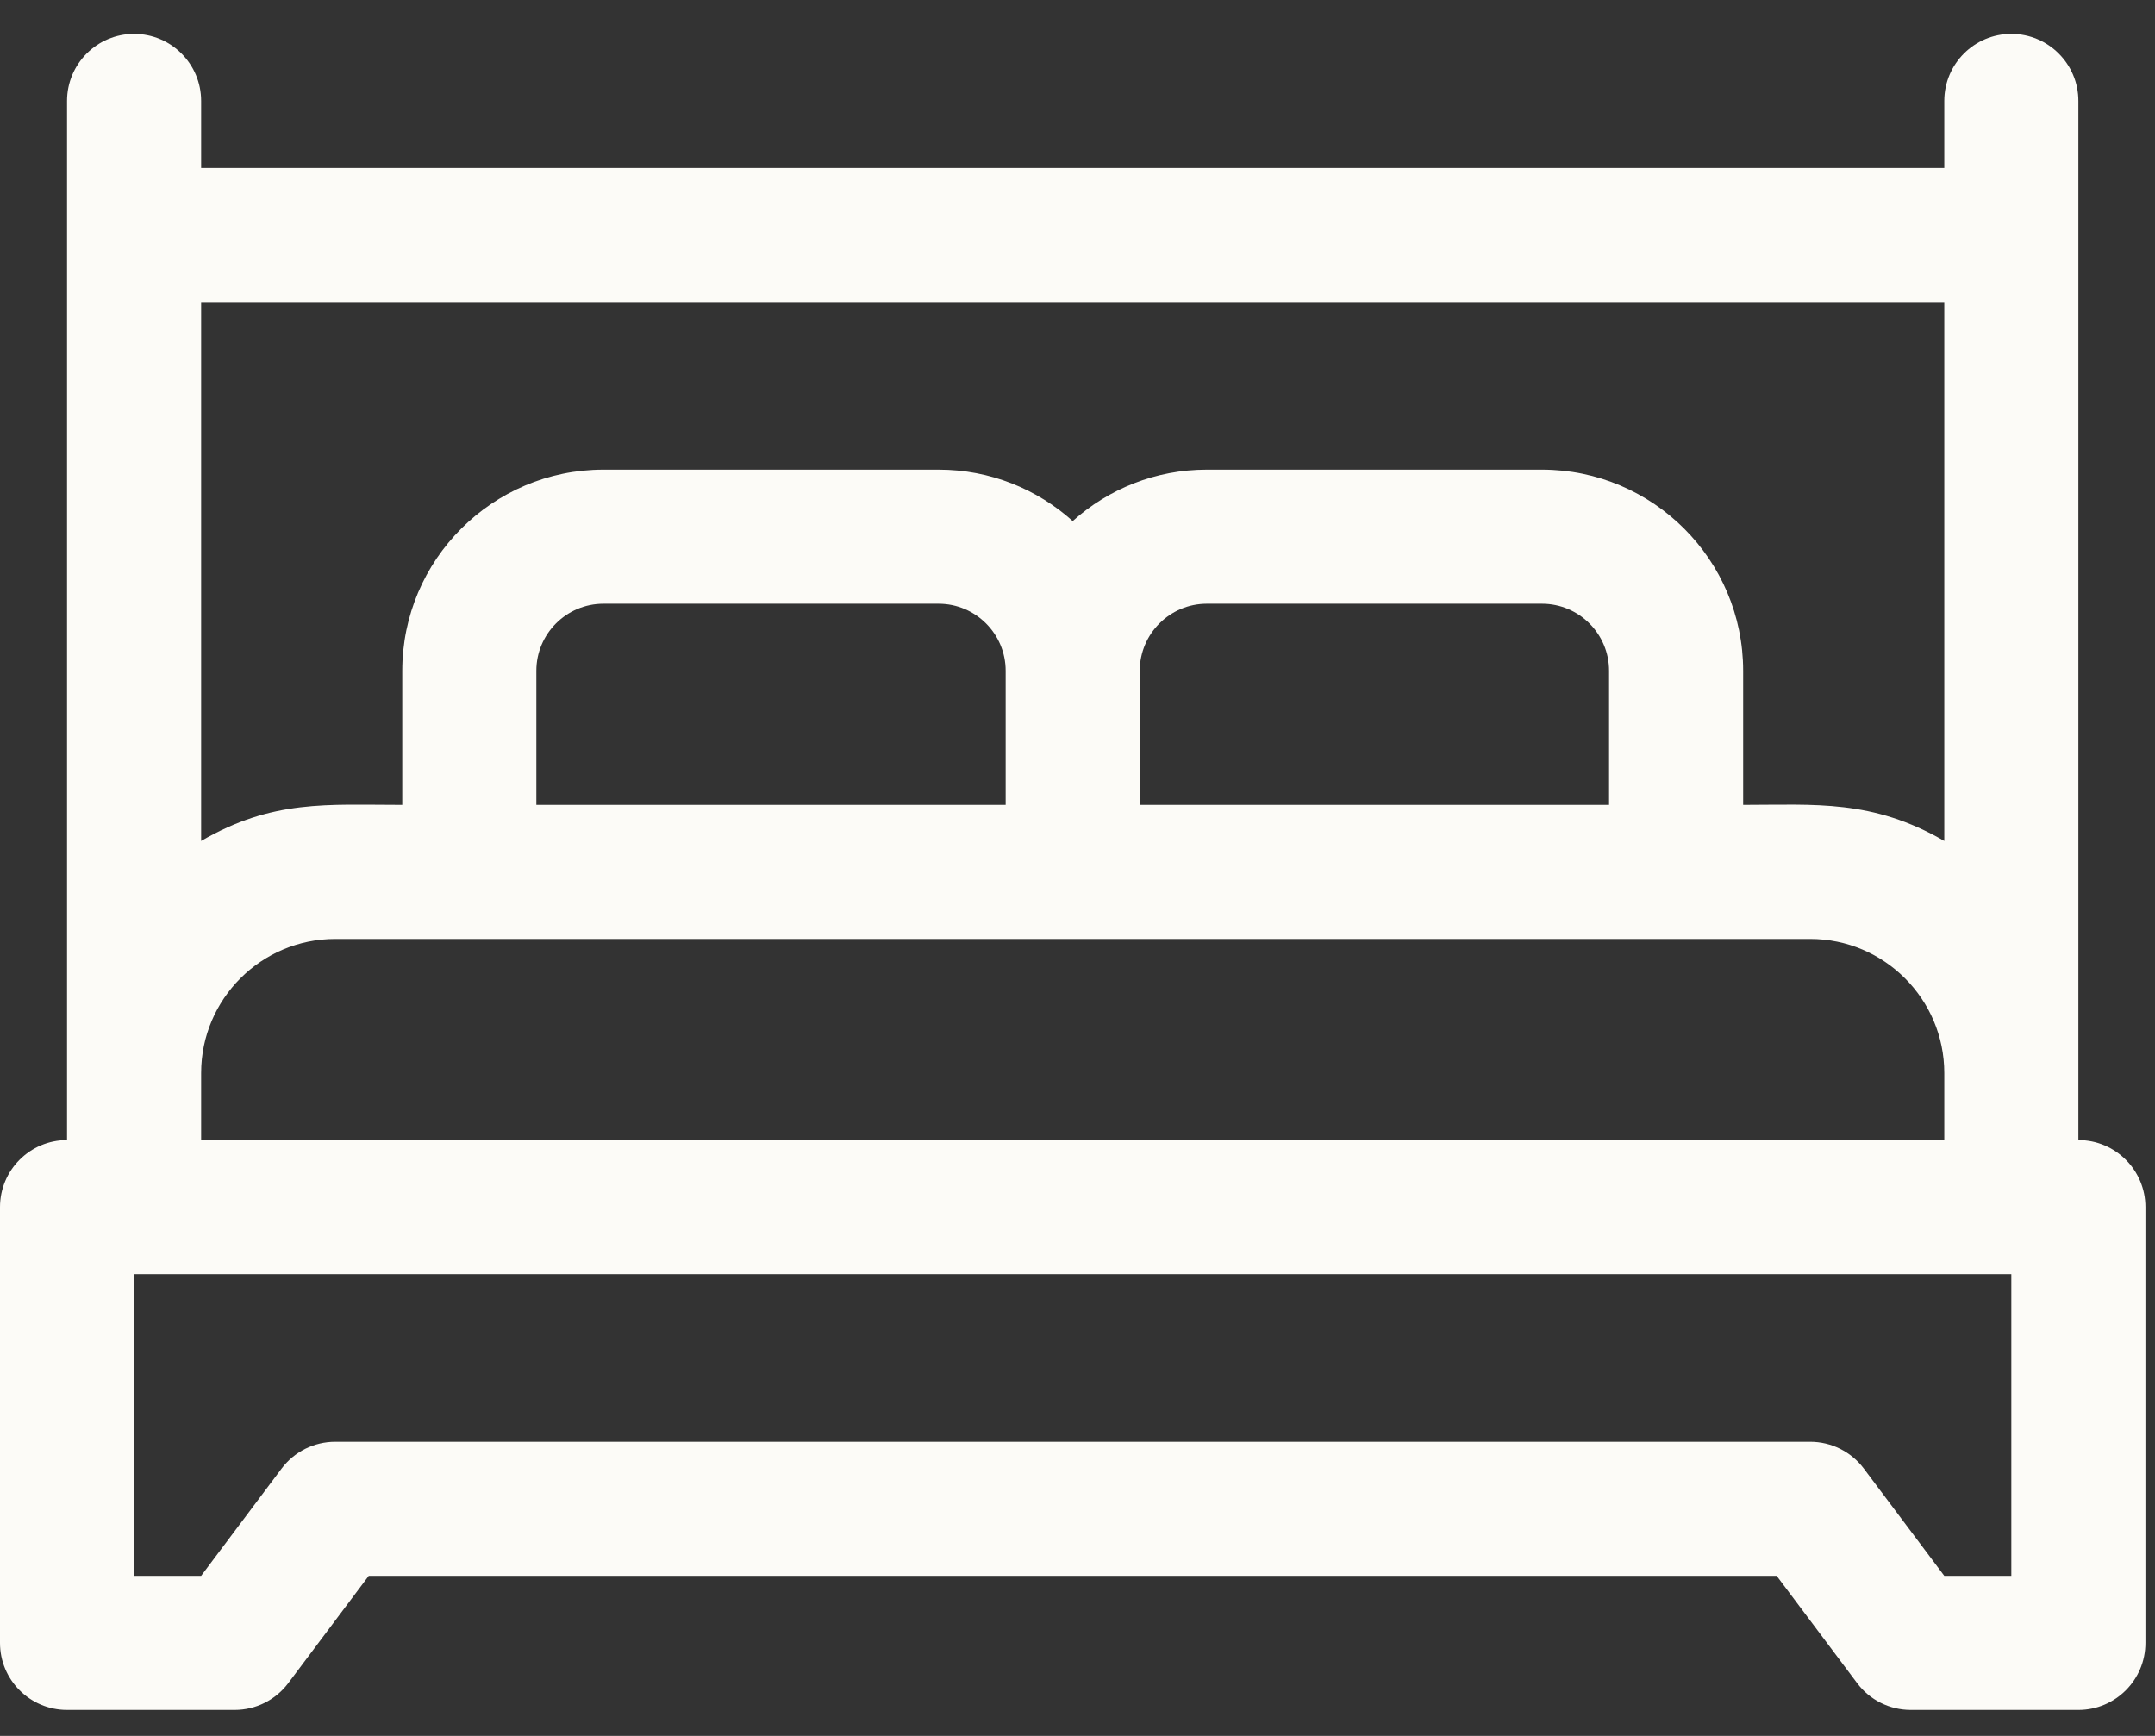 <svg width="36" height="29" viewBox="0 0 36 29" fill="none" xmlns="http://www.w3.org/2000/svg">
<rect x="0" y="0" width="36" height="29" fill="#333333" stroke="none"/>
<path d="M34.72 19.046C34.72 18.129 34.72 2.297 34.72 1.686C34.72 1.068 34.218 0.566 33.6 0.566C32.981 0.566 32.48 1.068 32.48 1.686V2.806H3.36V1.686C3.36 1.068 2.859 0.566 2.24 0.566C1.621 0.566 1.12 1.068 1.12 1.686V19.046C0.501 19.046 0 19.548 0 20.166V27.446C0 28.065 0.501 28.566 1.12 28.566H3.92C4.273 28.566 4.604 28.4 4.816 28.118L6.16 26.326H29.68L31.024 28.118C31.235 28.4 31.567 28.566 31.92 28.566H34.72C35.339 28.566 35.84 28.065 35.84 27.446V20.166C35.84 19.548 35.339 19.046 34.72 19.046ZM32.48 14.049C31.276 13.351 30.324 13.446 29.12 13.446V11.206C29.12 9.354 27.613 7.846 25.76 7.846H20.16C19.3 7.846 18.515 8.171 17.92 8.705C17.325 8.171 16.54 7.846 15.68 7.846H10.08C8.227 7.846 6.72 9.354 6.72 11.206V13.446C5.461 13.446 4.558 13.354 3.36 14.049V5.046H32.48V14.049ZM8.96 13.446V11.206C8.96 10.589 9.462 10.086 10.08 10.086H15.68C16.297 10.086 16.8 10.589 16.8 11.206V13.446H8.96ZM19.04 11.206C19.04 10.589 19.543 10.086 20.16 10.086H25.76C26.378 10.086 26.88 10.589 26.88 11.206V13.446H19.04V11.206ZM3.36 17.926C3.36 16.691 4.365 15.686 5.6 15.686H30.24C31.475 15.686 32.48 16.691 32.48 17.926V19.046H3.36V17.926ZM33.6 26.326H32.48L31.136 24.534C30.924 24.252 30.593 24.086 30.24 24.086H5.6C5.247 24.086 4.916 24.252 4.704 24.534L3.36 26.326H2.24V21.286H33.6V26.326Z" fill="#FCFBF7"/>
</svg>
